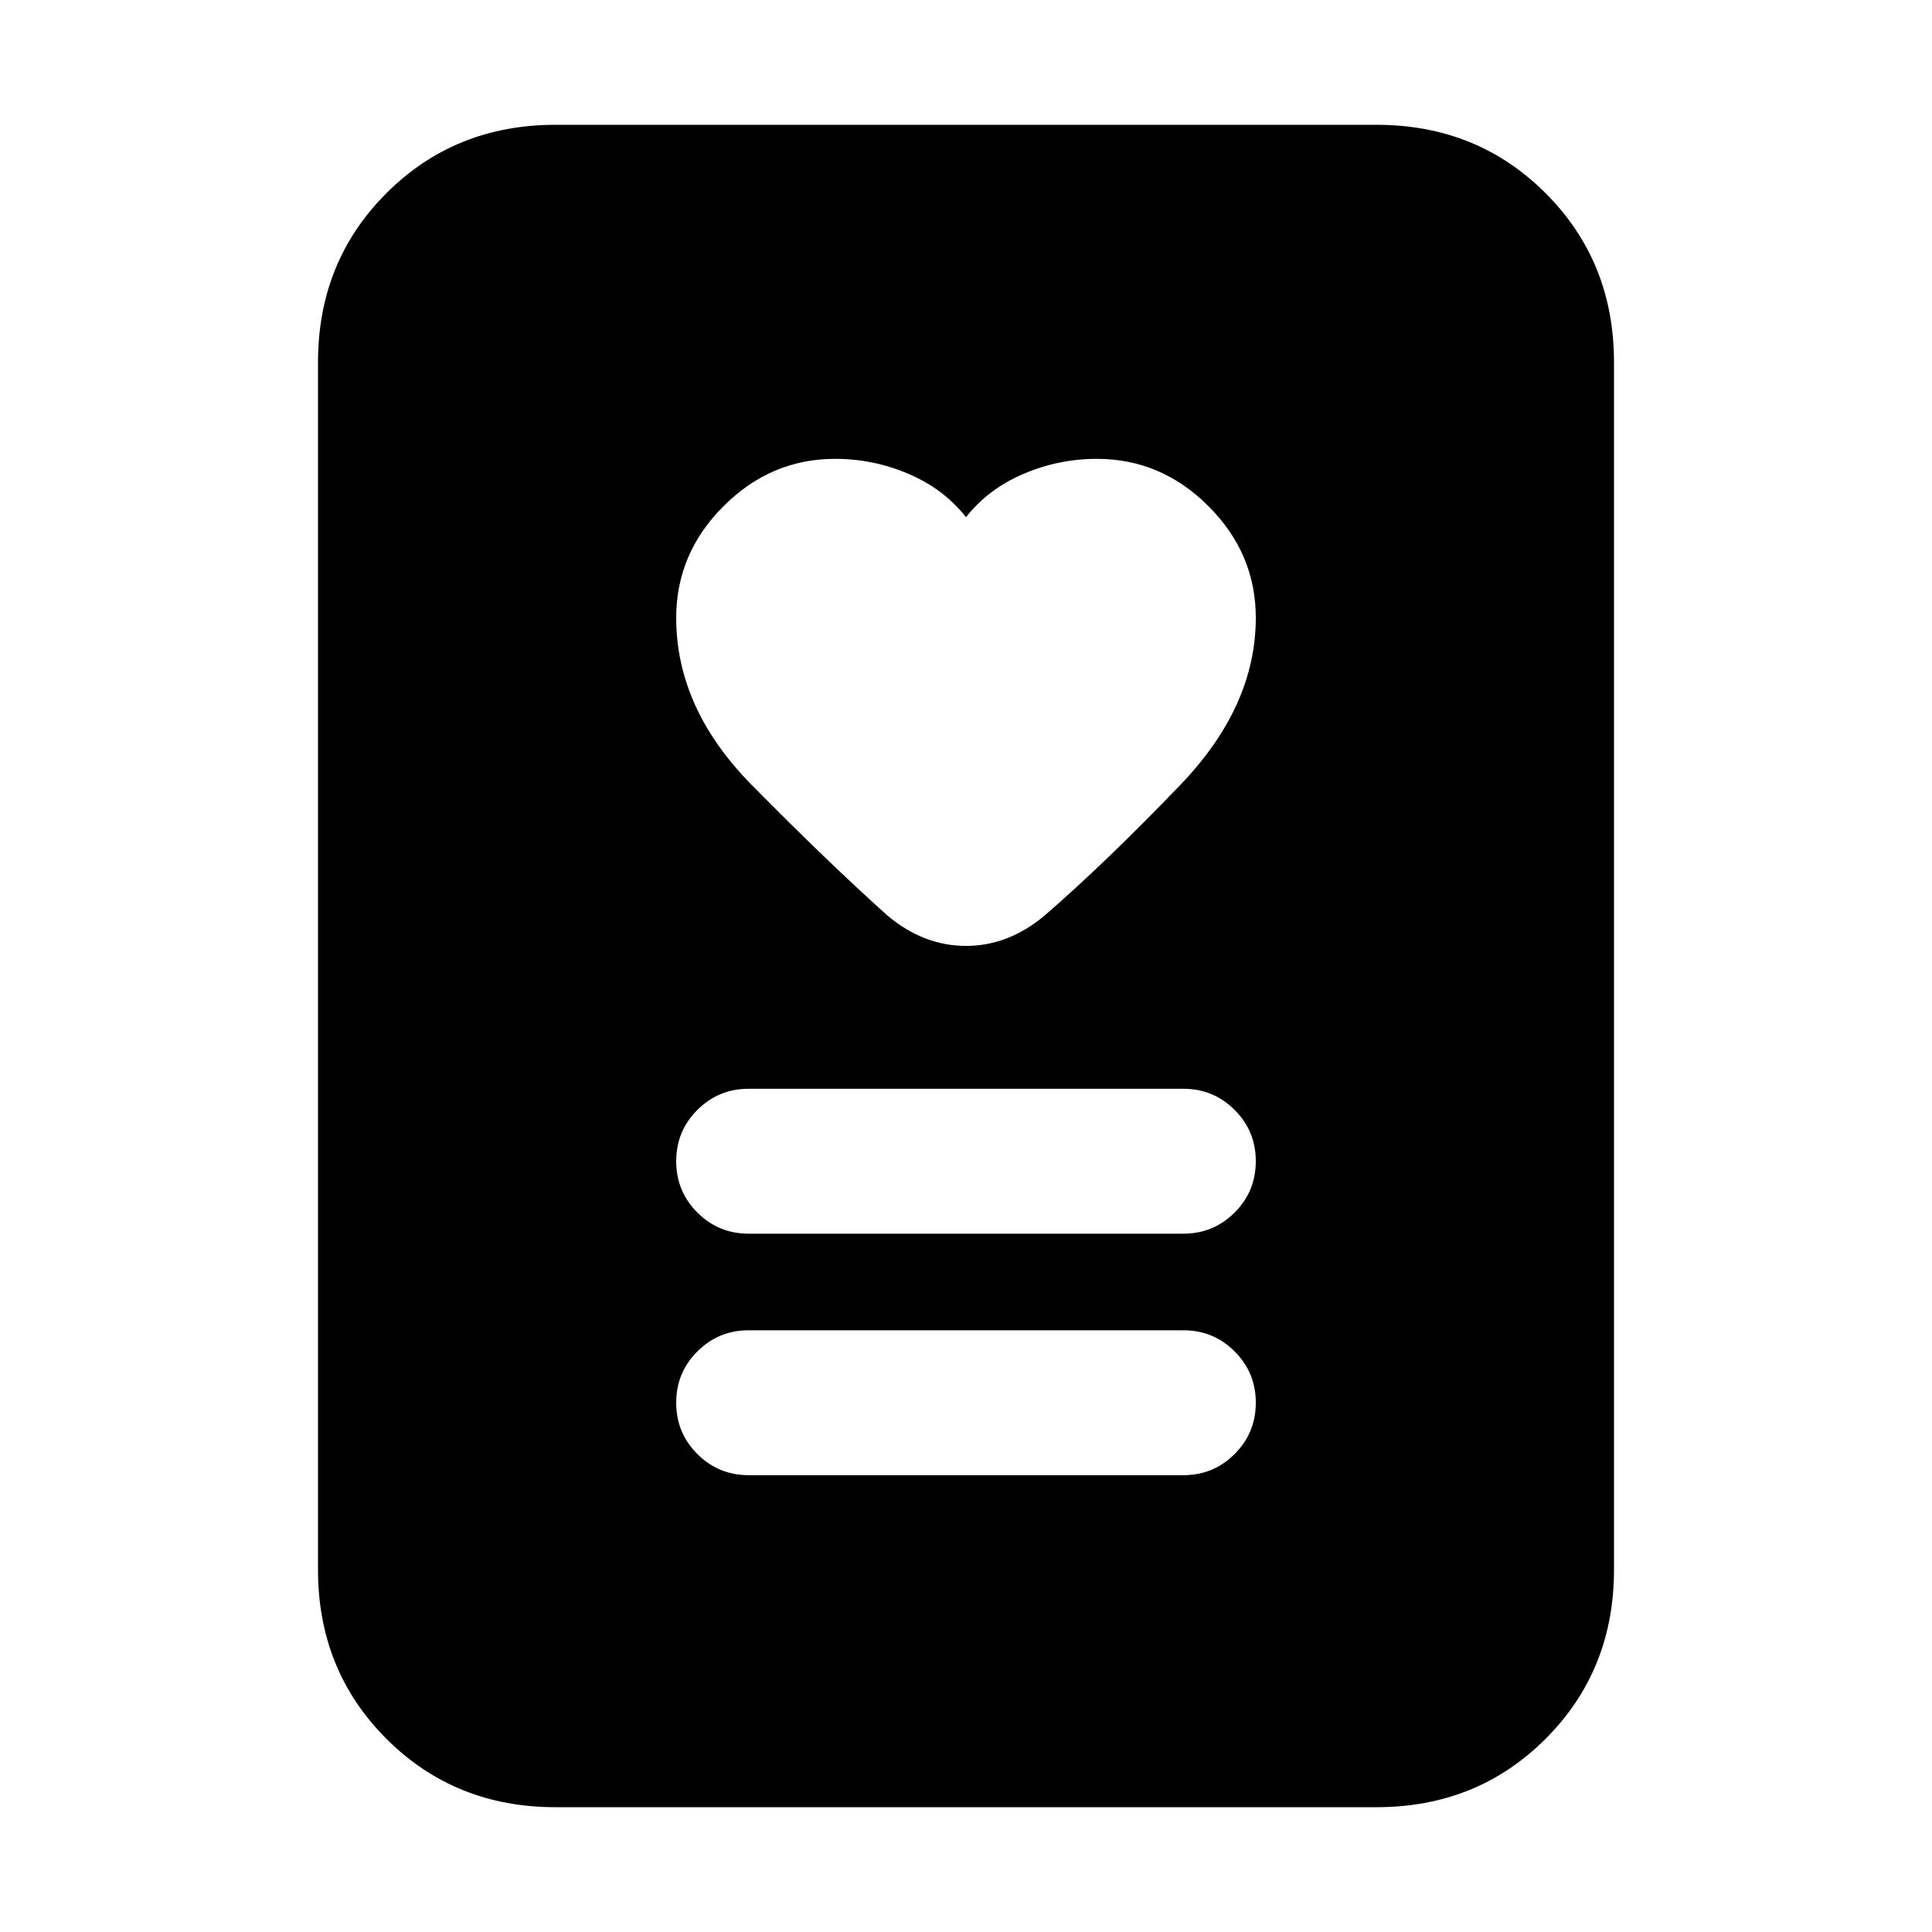 <svg xmlns="http://www.w3.org/2000/svg" height="20" width="20"><path d="M7.75 15.271h4.5q.312 0 .531-.219.219-.219.219-.531 0-.313-.219-.531-.219-.219-.531-.219h-4.5q-.312 0-.531.219-.219.218-.219.531 0 .312.219.531.219.219.531.219Zm0-2.5h4.5q.312 0 .531-.219.219-.219.219-.531 0-.313-.219-.531-.219-.219-.531-.219h-4.5q-.312 0-.531.219-.219.218-.219.531 0 .312.219.531.219.219.531.219ZM10 5.354q-.229-.292-.594-.448-.364-.156-.76-.156-.667 0-1.156.49Q7 5.729 7 6.396q0 .937.781 1.729t1.407 1.354q.374.313.812.313.438 0 .812-.313.626-.541 1.407-1.354Q13 7.312 13 6.396q0-.667-.49-1.156-.489-.49-1.156-.49-.396 0-.76.156-.365.156-.594.448Zm4.25 13.354h-8.5Q4.708 18.708 4 18t-.708-1.75V3.75Q3.292 2.708 4 2t1.75-.708h8.5q1.042 0 1.75.708t.708 1.75v12.5q0 1.042-.708 1.75t-1.75.708Z"/></svg>
